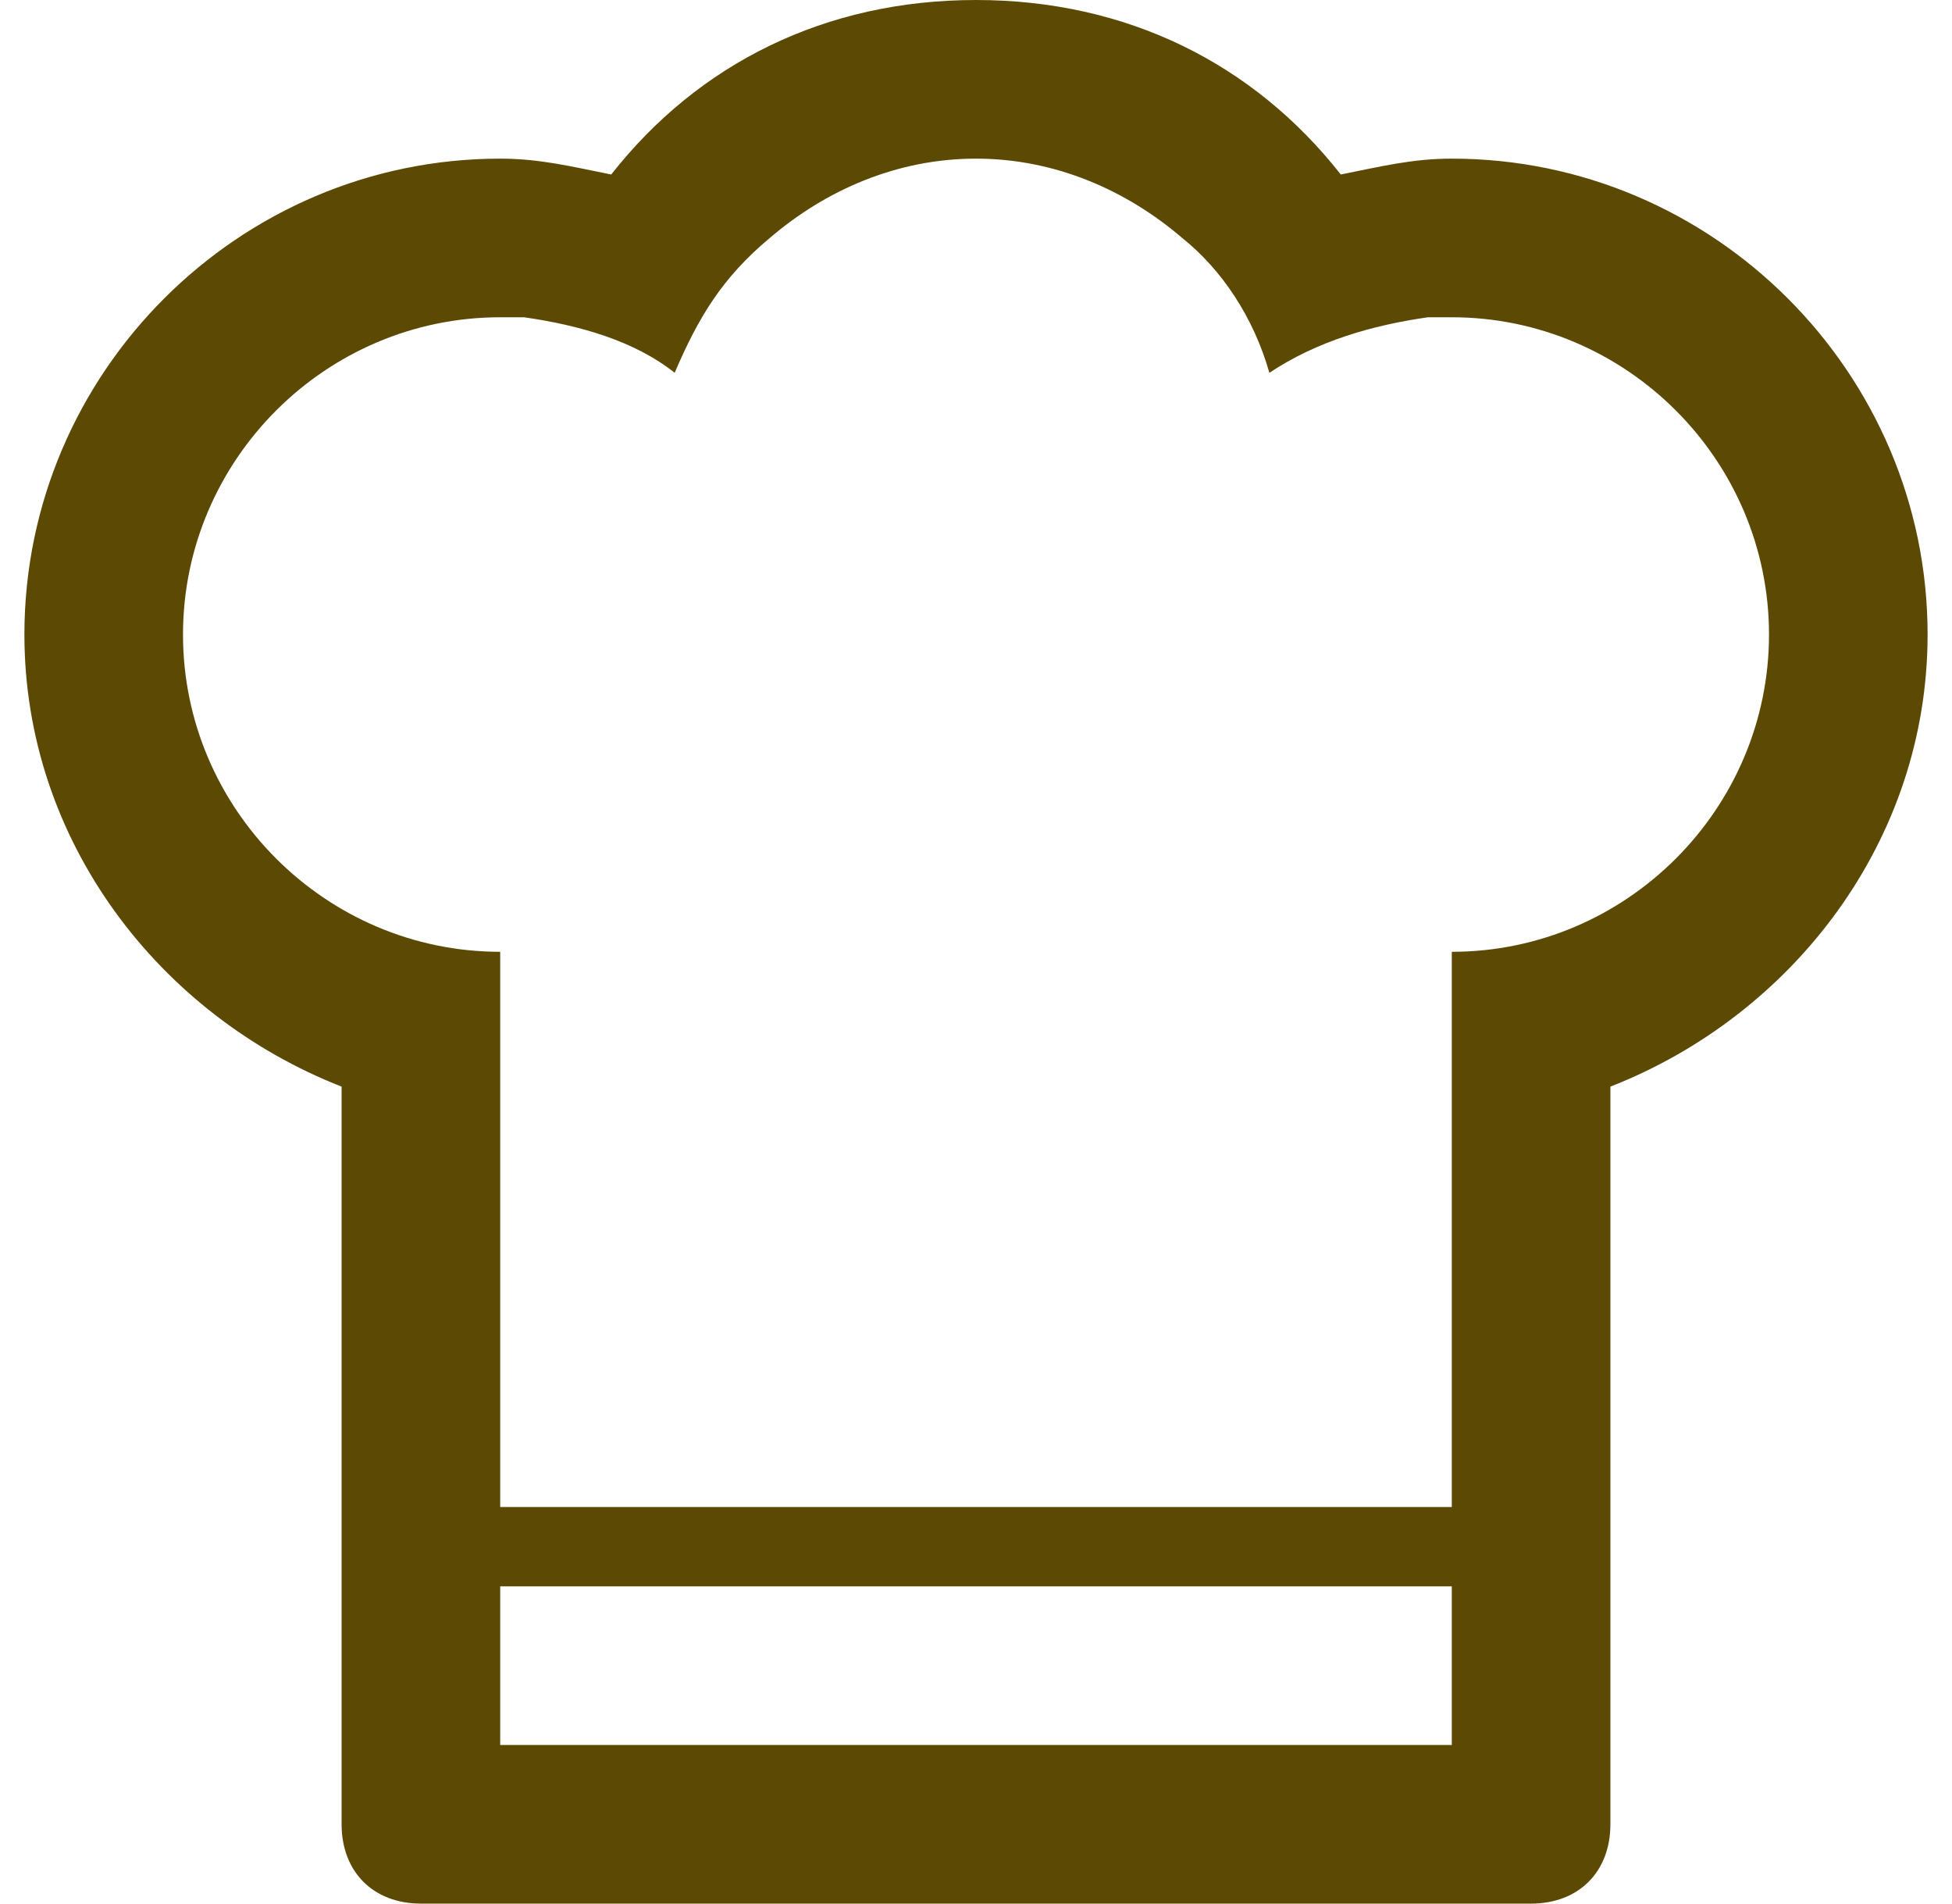 <svg width="40" height="39" viewBox="0 0 40 39" fill="none" xmlns="http://www.w3.org/2000/svg"><path d="M39.5 13C39.5 7.638 35.112 3.25 29.75 3.25C28.938 3.25 28.288 3.413 27.475 3.575C25.688 1.3 23.087 0 20 0C16.913 0 14.312 1.3 12.525 3.575C11.713 3.413 11.062 3.25 10.25 3.25C4.888 3.25 0.5 7.638 0.5 13C0.5 17.225 3.263 20.8 7 22.262V37.375C7 38.35 7.65 39 8.625 39H31.375C32.35 39 33 38.35 33 37.375V22.262C36.737 20.8 39.5 17.225 39.5 13ZM29.75 35.75H10.25V32.5H29.75V35.75ZM29.75 19.5V30.875H10.25V19.5C6.675 19.5 3.75 16.575 3.75 13C3.75 9.425 6.675 6.5 10.25 6.5C10.412 6.5 10.575 6.5 10.738 6.5C11.875 6.662 13.012 6.987 13.825 7.638C14.312 6.5 14.8 5.688 15.775 4.875C16.913 3.9 18.375 3.25 20 3.25C21.625 3.25 23.087 3.9 24.225 4.875C25.038 5.525 25.688 6.5 26.012 7.638C26.988 6.987 28.125 6.662 29.262 6.5C29.425 6.5 29.587 6.5 29.75 6.5C33.325 6.5 36.25 9.425 36.25 13C36.25 16.575 33.325 19.5 29.75 19.5Z" fill="#5C4A04"/></svg>